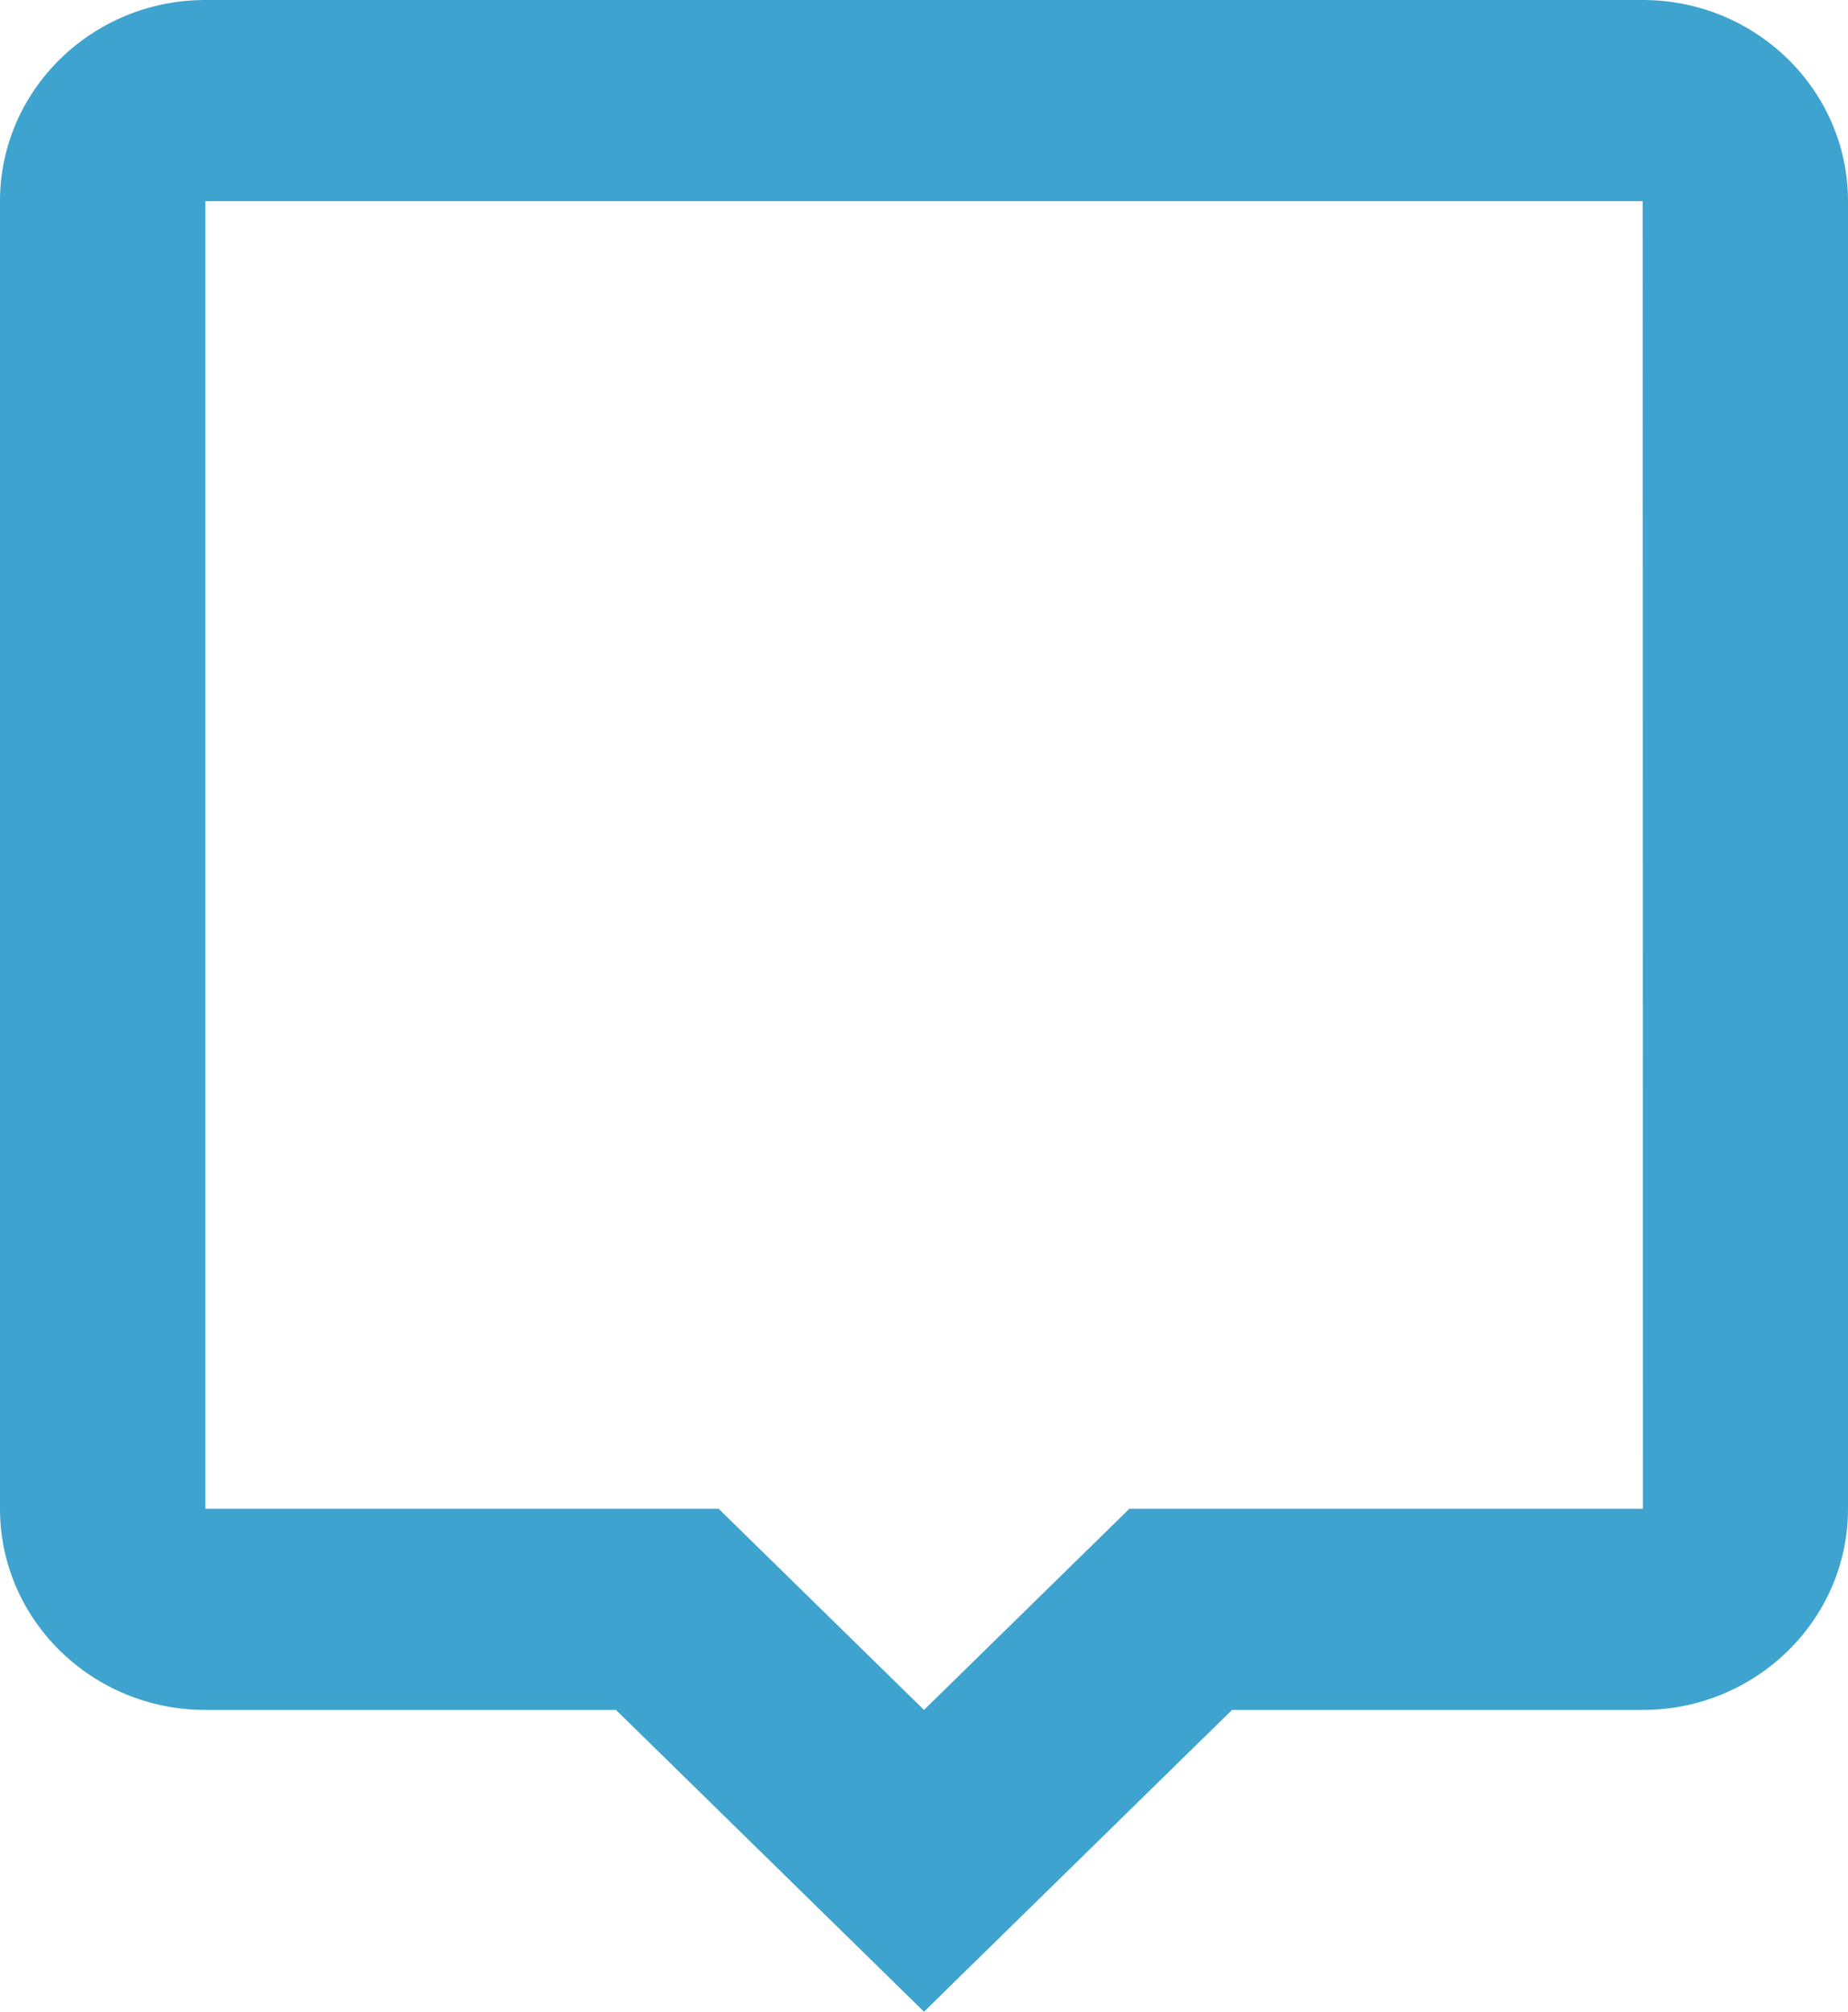 <svg width="34" height="37" viewBox="0 0 34 37" fill="none" xmlns="http://www.w3.org/2000/svg">
<path d="M30.222 0H3.778C1.694 0 0 1.659 0 3.7V27.75C0 29.791 1.694 31.45 3.778 31.45H11.333L17 37L22.667 31.45H30.222C32.306 31.45 34 29.791 34 27.75V3.7C34 1.659 32.306 0 30.222 0ZM20.778 27.75L17 31.45L13.222 27.75H3.778V3.7H30.222L30.226 27.75H20.778Z" fill="#3EA3CE"/>
</svg>
